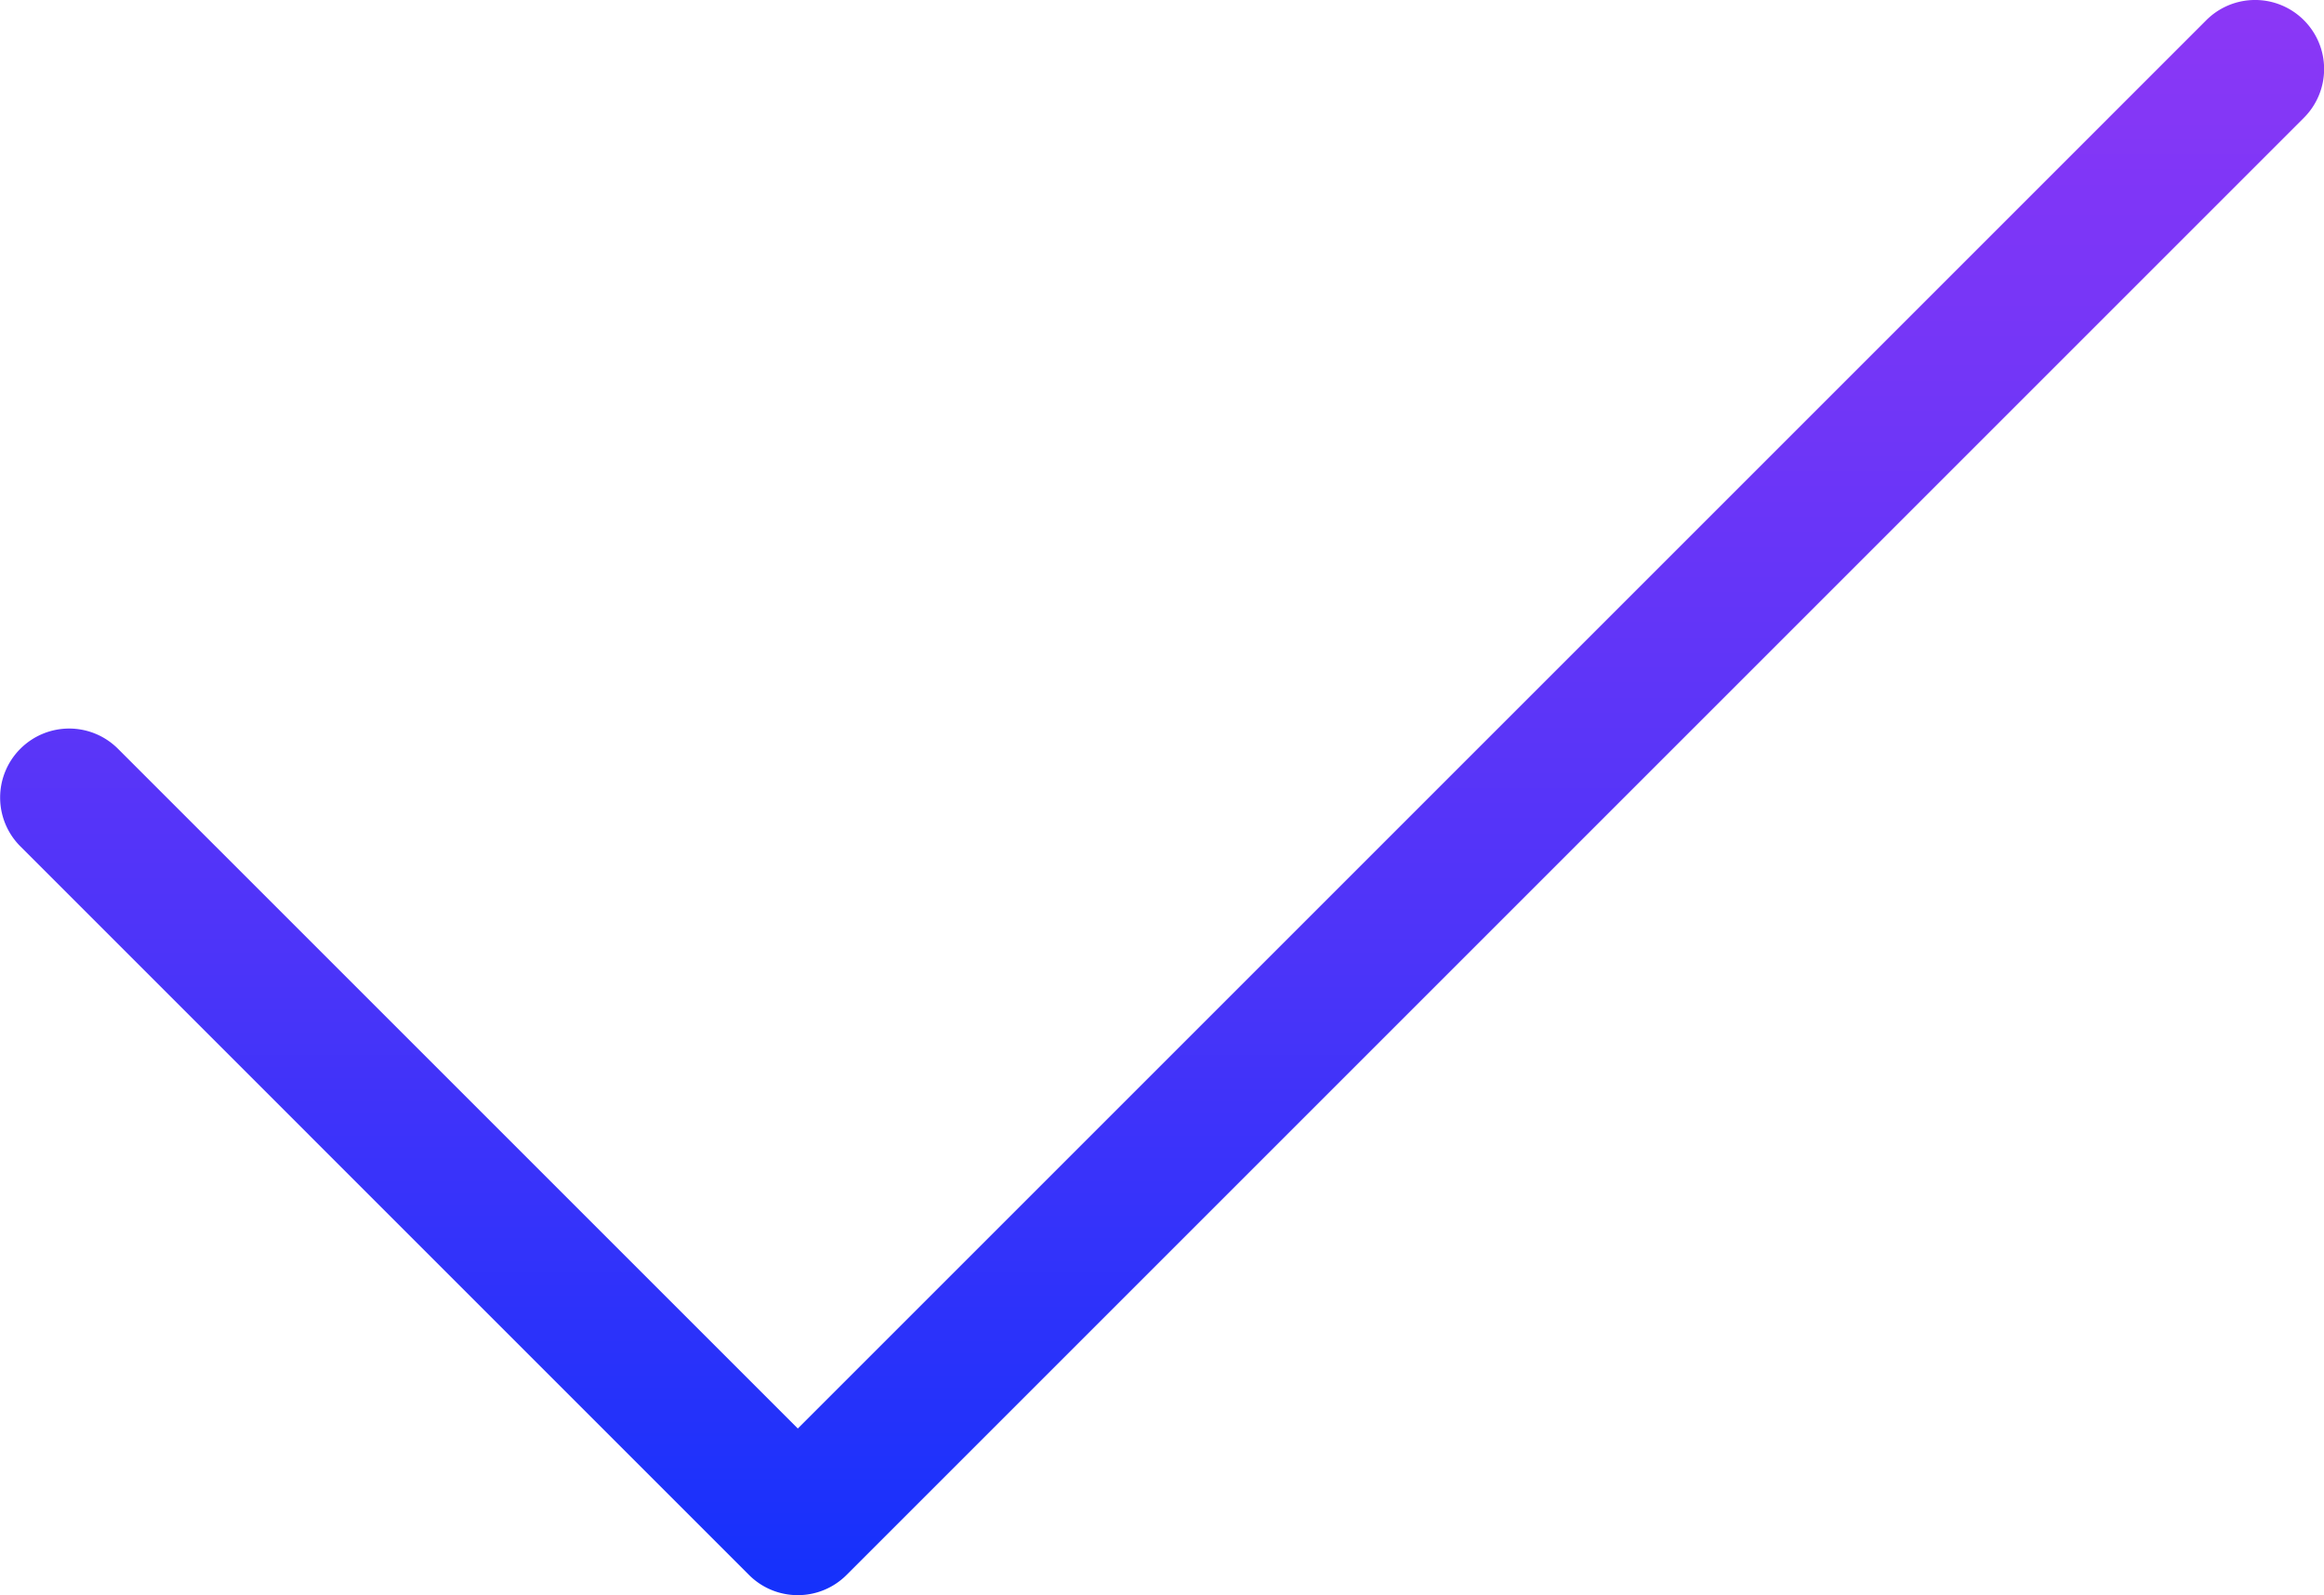 <svg xmlns="http://www.w3.org/2000/svg" xmlns:xlink="http://www.w3.org/1999/xlink" width="81.114" height="55.682" viewBox="0 0 81.114 55.682"><defs><style>.a{fill:url(#a);}</style><linearGradient id="a" x1="0.5" x2="0.5" y2="1" gradientUnits="objectBoundingBox"><stop offset="0" stop-color="#8c37f6"/><stop offset="0.593" stop-color="#4d34f9"/><stop offset="1" stop-color="#1431fb"/></linearGradient></defs><path class="a" d="M11511.842-340.318a2.4,2.4,0,0,1-1.7-.706l-25.431-25.432a2.407,2.407,0,0,1,0-3.407,2.408,2.408,0,0,1,3.406,0l23.729,23.728,49.159-49.16a2.409,2.409,0,0,1,3.407,0,2.408,2.408,0,0,1,0,3.407l-50.863,50.863A2.4,2.4,0,0,1,11511.842-340.318Z" transform="translate(-11484 396)"/></svg>